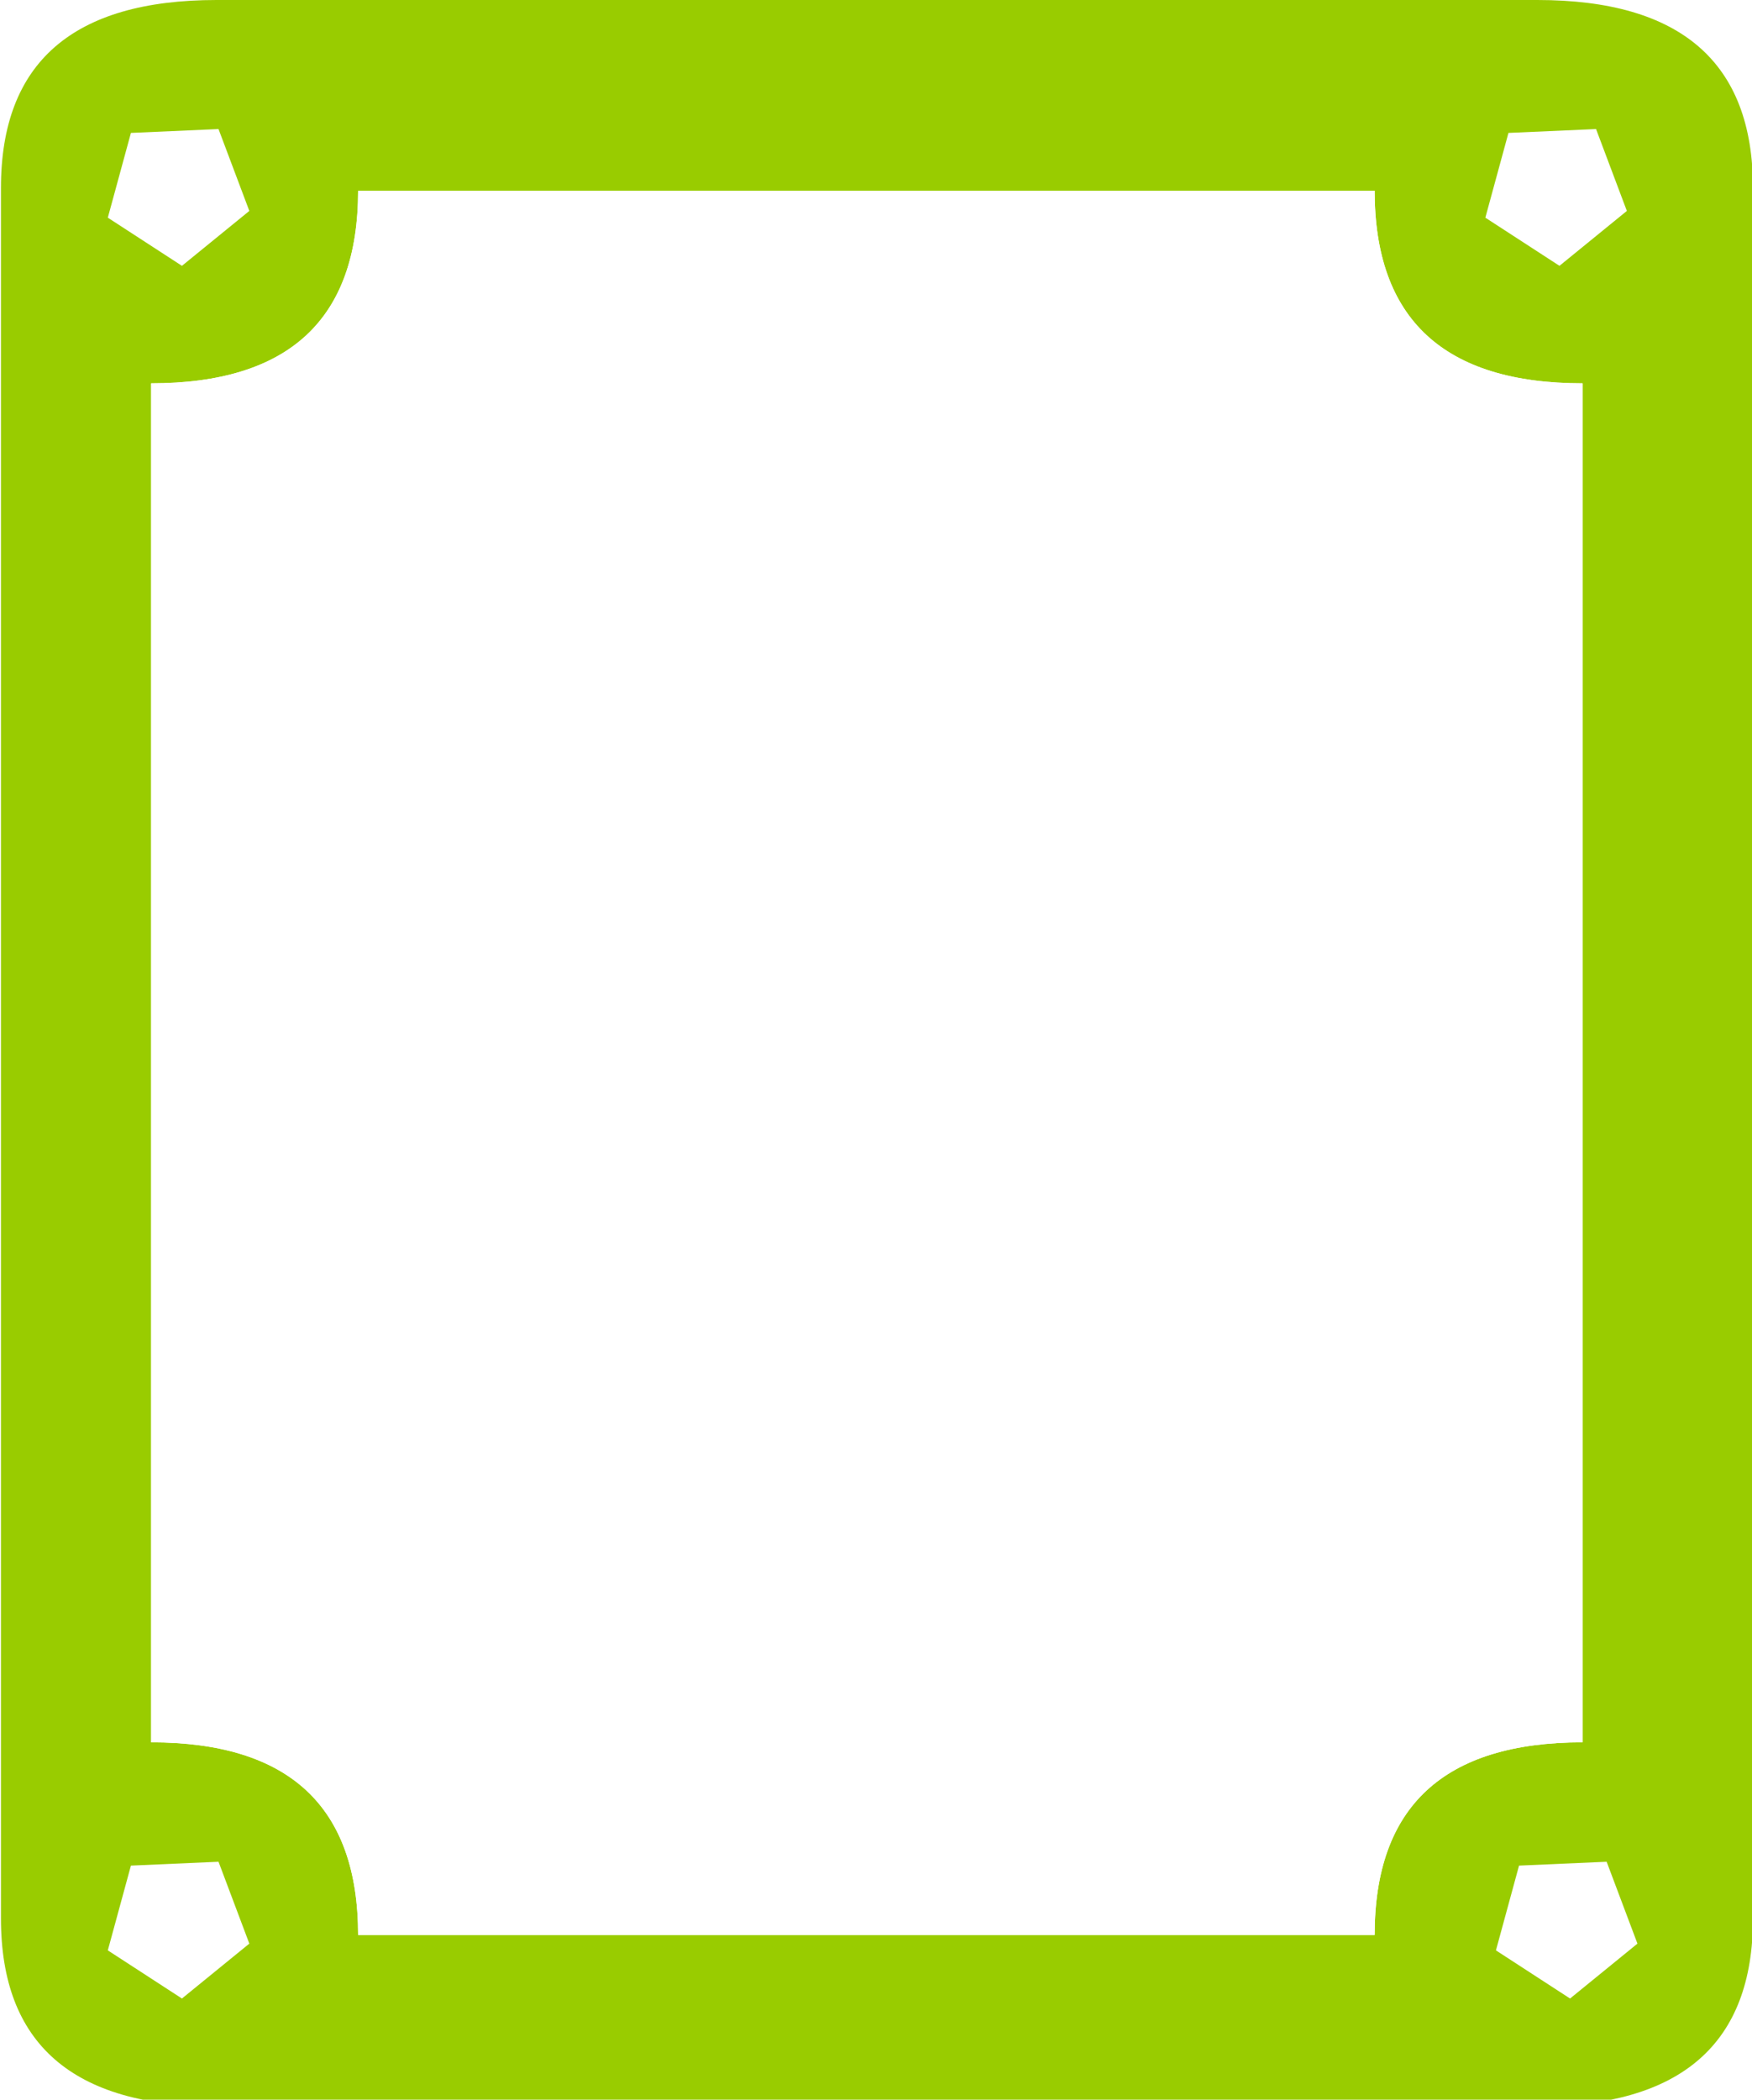 
<svg xmlns="http://www.w3.org/2000/svg" version="1.1" xmlns:xlink="http://www.w3.org/1999/xlink" preserveAspectRatio="none" x="0px" y="0px" width="91px" height="109px" viewBox="0 0 91 109">
<defs>
<filter id="Filter_1" x="-20%" y="-20%" width="140%" height="140%" color-interpolation-filters="sRGB">
<feColorMatrix in="SourceGraphic" type="matrix" values="0.11 0 0 0 0.533 0 0.11 0 0 0.714 0 0 0.11 0 0 0 0 0 1 0" result="result1"/>
</filter>

<g id="Tween_1_0_Layer0_0_MEMBER_0_FILL">
<path fill="#99CC00" stroke="none" d="
M 45.5 -44.9
Q 45.5 -54.65 34.3 -54.65
L -34.3 -54.65
Q -45.5 -54.65 -45.5 -44.9
L -45.5 44.95
Q -45.5 54.7 -34.3 54.7
L 34.3 54.7
Q 45.5 54.7 45.5 44.95
L 45.5 -44.9
M 25.85 -44.75
Q 25.85 -34.75 36.65 -34.75
L 36.65 35.8
Q 25.85 35.8 25.85 45.8
L -26.95 45.8
Q -26.95 35.8 -37.7 35.8
L -37.7 -34.75
Q -26.95 -34.75 -26.95 -44.75
L 25.85 -44.75 Z"/>

<path fill="#FFFFFF" stroke="none" d="
M 36.65 -34.75
Q 25.85 -34.75 25.85 -44.75
L -26.95 -44.75
Q -26.95 -34.75 -37.7 -34.75
L -37.7 35.8
Q -26.95 35.8 -26.95 45.8
L 25.85 45.8
Q 25.85 35.8 36.65 35.8
L 36.65 -34.75 Z"/>
</g>

<g id="cartatras_0_Layer0_0_FILL">
<path fill="#FFFFFF" stroke="none" d="
M 6.8 12
L 6.8 2.65
Q 4.25 1.3 3.7 -4.5
L -12.35 -4.5 -23.3 -7.85 -31.75 -7.85 -36.1 -14.4
Q -36.1 -17.3 -32.85 -20.45
L -32.85 -23.2 -29.75 -27.55 -19.5 -30.9 -14.5 -34.8 -21.5 -53.95 -12.9 -53.95 -12.9 -59 -23.15 -64.8
Q -36.65 -59.85 -47.7 -48.6 -58.05 -37.8 -63.05 -24.9
L -58.7 -24.9 -51.7 -18.85 -47.45 -18.85 -40.45 -13.85 -40.45 -6.15
Q -40.45 -3.95 -39.2 -2.8
L -35.55 6.45 -35.55 17.45 -12.9 38.4 -12.9 49.9 -6.45 55.9 -1.65 55.9 -1.65 38.85 1.55 33.95 1.55 19.15
Q 2.55 17.45 4.9 16.55 7.05 15.45 6.8 12
M 31.2 -23.75
Q 24.5 -21.75 24.05 -21.45 23.5 -20.85 23.5 -16.4 23.5 -13.2 24.2 -10.6 24.65 -8.5 26.2 -3.95 26.65 -2.5 29.3 -2.15 32.75 -1.6 34.3 -0.7 35.9 0.2 44.9 2.2 47.9 2.75 47.9 10.35 47.9 12.8 47.7 14.8 47.25 16.9 47.25 18.25 47.25 20.15 45.9 21.7 44.15 23.45 43.9 24.05 43.7 24.7 43.45 27.5 43.15 29.8 41.8 31.7
L 41.8 38.4 52.7 38.4
Q 57.3 35.85 61.05 32.4 61.3 32.15 61.5 32.05 62.4 30.4 63.05 28.95 63.2 28.7 63.3 28.5 63.3 28.25 63.4 28.05 68.65 15.35 68.65 0.65 68.65 -13.4 63.95 -25.55 57.4 -26 57.05 -26 54.7 -26.2 53.7 -27.1
L 50.05 -27.1
Q 50.05 -26.8 50.05 -26.55 49.8 -26.55 49.6 -26.55 48.05 -26.8 45.25 -27.55 42.1 -28.65 42 -28.65 39.25 -28.65 36.35 -26.8 32.65 -24.2 31.2 -23.75
M 26.2 -64
Q 15.6 -64.2 14.5 -62 13.05 -60 13.8 -53.65 13.95 -49.75 11.35 -46.7 7.8 -42.8 7.35 -40.25 10.35 -39.15 14.25 -40.95 17.85 -42.7 19.6 -44.15 21.4 -45.7 21.2 -35.35 20.6 -34 24.85 -33.15 29.4 -32.25 30.85 -36.6 32.3 -41.15 33.45 -41.25 34.55 -41.4 39.35 -39.95 45.6 -38.15 48.8 -36.15
L 56.3 -39.5
Q 53.7 -43.4 48.7 -48.6 37.1 -60.3 26.2 -64 Z"/>
</g>

<g id="indicador_gr3_0_Layer0_0_FILL">
<path fill="#FFFFFF" fill-opacity="0.373" stroke="none" d="
M 27.25 12.6
Q 27.2 12.7 27.2 12.8 27.15 12.9 27.1 13 27.9 13.05 26.5 14.4 24.55 18.65 21.15 22.35 18.95 24.75 16.6 26.6 16.4 26.7 16.2 26.85 13.884 28.497 11.35 29.55
L 15.25 38.95
Q 22.517 35.868 28.5 29.65 31.25 26.75 33.35 23.6 34.2 22.35 34.95 21.05 37.554 16.5 38.9 11.35
L 28.5 8.35
Q 28.03 10.531 27.25 12.6
M -23.95 14.7
L -34.75 21.45
Q -33.358 23.798 -31.65 26 -30.85 27.05 -30.05 28.05 -29.3 28.85 -28.55 29.65 -21.616 36.835 -13.05 39.85
L -10.05 29.05
Q -10.3 28.925 -10.55 28.8
L -10.6 28.75
Q -15.05 26.5 -18.8 22.35 -21.6 19.25 -23.4 15.75 -23.669 15.234 -23.95 14.7
M -12.45 -27.2
L -17.05 -38.25
Q -23.291 -35.194 -28.55 -29.75 -36.236 -21.672 -38.9 -11.45
L -26.15 -7.7
Q -25.737 -9.47 -25.15 -11.15 -23.05 -16.95 -18.8 -21.8 -15.841 -25.084 -12.45 -27.2
M 9.3 -41
L 6.35 -30.35
Q 9.019 -29.793 11.85 -28.7 16.35 -27.05 21.15 -21.8 23.25 -19.45 24.3 -17.7 24.834 -16.823 25.3 -16
L 34.55 -21.8
Q 32.086 -25.997 28.5 -29.75 20.119 -38.429 9.3 -41 9.311 -40.972 9.3 -41 Z"/>

<path fill="#FFFFFF" fill-opacity="0.173" stroke="none" d="
M -6.85 30.35
Q -8.487 29.79 -10.05 29.05
L -13.05 39.85
Q -9.667 41.015 -6.05 41.55 -3.1 42 0 42 5.9 42 11.15 40.45 13.263 39.829 15.25 38.95
L 11.35 29.55
Q 8.947 30.59 6.35 31.1 3.8 31.55 1.2 31.55 0.55 31.55 -0.15 31.55 -3.65 31.35 -6.85 30.35
M -38.9 -11.45
Q -40.3 -6.051 -40.3 -0.05 -40.3 11.908 -34.75 21.45
L -23.95 14.7
Q -27 8.211 -27 0.3 -27 -3.9 -26.15 -7.7
L -38.9 -11.45
M 34.55 -21.8
L 25.3 -16
Q 26.667 -13.538 27.45 -11.45 29.4 -6 29.4 0.3 29.4 4.504 28.5 8.35
L 38.9 11.35
Q 40.3 5.982 40.3 -0.05 40.3 -12.128 34.55 -21.8
M 1.2 -30.9
Q 3.691 -30.9 6.35 -30.35
L 9.3 -41
Q 9.229 -40.982 9.15 -41 4.75 -42 0 -42 -2.65 -42 -5.15 -41.75 -11.492 -40.948 -17.05 -38.25
L -12.45 -27.2
Q -10.576 -28.281 -8.6 -29.05 -4.05 -30.9 1.2 -30.9 Z"/>
</g>

<g id="indicador_gr3_0_Layer0_0_STROKES_1_FILL">
<path fill="#FFFFFF" stroke="none" d="
M -8.15 40.6
Q -8.45 40.9 -8.45 41.3 -8.45 41.7 -8.15 42 -7.85 42.3 -7.45 42.3 -7.05 42.3 -6.75 42 -6.45 41.7 -6.45 41.3 -6.45 40.9 -6.75 40.6 -7.05 40.3 -7.45 40.3 -7.85 40.3 -8.15 40.6
M -3.05 41.25
Q -3.35 41.55 -3.35 41.95 -3.35 42.35 -3.05 42.65 -2.75 42.95 -2.35 42.95 -1.95 42.95 -1.65 42.65 -1.35 42.35 -1.35 41.95 -1.35 41.55 -1.65 41.25 -1.95 40.95 -2.35 40.95 -2.75 40.95 -3.05 41.25
M -17.3 39
Q -16.9 39 -16.6 38.7 -16.3 38.4 -16.3 38 -16.3 37.6 -16.6 37.3 -16.9 37 -17.3 37 -17.7 37 -18 37.3 -18.3 37.6 -18.3 38 -18.3 38.4 -18 38.7 -17.7 39 -17.3 39
M -12.3 41.05
Q -11.9 41.05 -11.6 40.75 -11.3 40.45 -11.3 40.05 -11.3 39.65 -11.6 39.35 -11.9 39.05 -12.3 39.05 -12.7 39.05 -13 39.35 -13.3 39.65 -13.3 40.05 -13.3 40.45 -13 40.75 -12.7 41.05 -12.3 41.05
M -20.6 35.5
Q -20.6 35.1 -20.9 34.8 -21.2 34.5 -21.6 34.5 -22 34.5 -22.3 34.8 -22.6 35.1 -22.6 35.5 -22.6 35.9 -22.3 36.2 -22 36.5 -21.6 36.5 -21.2 36.5 -20.9 36.2 -20.6 35.9 -20.6 35.5
M -25.6 31.45
Q -26 31.45 -26.3 31.75 -26.6 32.05 -26.6 32.45 -26.6 32.85 -26.3 33.15 -26 33.45 -25.6 33.45 -25.2 33.45 -24.9 33.15 -24.6 32.85 -24.6 32.45 -24.6 32.05 -24.9 31.75 -25.2 31.45 -25.6 31.45
M -30.05 28.05
Q -30.35 28.35 -30.35 28.75 -30.35 29.15 -30.05 29.45 -29.75 29.75 -29.35 29.75 -28.95 29.75 -28.65 29.45 -28.35 29.15 -28.35 28.75 -28.35 28.35 -28.65 28.05 -28.95 27.75 -29.35 27.75 -29.75 27.75 -30.05 28.05
M -31.75 24.2
Q -32.05 23.9 -32.45 23.9 -32.85 23.9 -33.15 24.2 -33.45 24.5 -33.45 24.9 -33.45 25.3 -33.15 25.6 -32.85 25.9 -32.45 25.9 -32.05 25.9 -31.75 25.6 -31.45 25.3 -31.45 24.9 -31.45 24.5 -31.75 24.2
M -36.2 20.55
Q -36.2 20.95 -35.9 21.25 -35.6 21.55 -35.2 21.55 -34.8 21.55 -34.5 21.25 -34.2 20.95 -34.2 20.55 -34.2 20.15 -34.5 19.85 -34.8 19.55 -35.2 19.55 -35.6 19.55 -35.9 19.85 -36.2 20.15 -36.2 20.55
M -36.6 15.5
Q -36.9 15.2 -37.3 15.2 -37.7 15.2 -38 15.5 -38.3 15.8 -38.3 16.2 -38.3 16.6 -38 16.9 -37.7 17.2 -37.3 17.2 -36.9 17.2 -36.6 16.9 -36.3 16.6 -36.3 16.2 -36.3 15.8 -36.6 15.5
M -38.1 10.8
Q -38.4 10.5 -38.8 10.5 -39.2 10.5 -39.5 10.8 -39.8 11.1 -39.8 11.5 -39.8 11.9 -39.5 12.2 -39.2 12.5 -38.8 12.5 -38.4 12.5 -38.1 12.2 -37.8 11.9 -37.8 11.5 -37.8 11.1 -38.1 10.8
M -39.1 5.85
Q -39.4 5.55 -39.8 5.55 -40.2 5.55 -40.5 5.85 -40.8 6.15 -40.8 6.55 -40.8 6.95 -40.5 7.25 -40.2 7.55 -39.8 7.55 -39.4 7.55 -39.1 7.25 -38.8 6.95 -38.8 6.55 -38.8 6.15 -39.1 5.85
M -39.55 0.85
Q -39.85 0.55 -40.25 0.55 -40.65 0.55 -40.95 0.85 -41.25 1.15 -41.25 1.55 -41.25 1.95 -40.95 2.25 -40.65 2.55 -40.25 2.55 -39.85 2.55 -39.55 2.25 -39.25 1.95 -39.25 1.55 -39.25 1.15 -39.55 0.85
M -38.85 -9.25
Q -39.15 -9.55 -39.55 -9.55 -39.95 -9.55 -40.25 -9.25 -40.55 -8.95 -40.55 -8.55 -40.55 -8.15 -40.25 -7.85 -39.95 -7.55 -39.55 -7.55 -39.15 -7.55 -38.85 -7.85 -38.55 -8.15 -38.55 -8.55 -38.55 -8.95 -38.85 -9.25
M -38.95 -14.3
Q -39.25 -14 -39.25 -13.6 -39.25 -13.2 -38.95 -12.9 -38.65 -12.6 -38.25 -12.6 -37.85 -12.6 -37.55 -12.9 -37.25 -13.2 -37.25 -13.6 -37.25 -14 -37.55 -14.3 -37.85 -14.6 -38.25 -14.6 -38.65 -14.6 -38.95 -14.3
M -35.85 -18.8
Q -36.15 -19.1 -36.55 -19.1 -36.95 -19.1 -37.25 -18.8 -37.55 -18.5 -37.55 -18.1 -37.55 -17.7 -37.25 -17.4 -36.95 -17.1 -36.55 -17.1 -36.15 -17.1 -35.85 -17.4 -35.55 -17.7 -35.55 -18.1 -35.55 -18.5 -35.85 -18.8
M -33.45 -23.2
Q -33.75 -23.5 -34.15 -23.5 -34.55 -23.5 -34.85 -23.2 -35.15 -22.9 -35.15 -22.5 -35.15 -22.1 -34.85 -21.8 -34.55 -21.5 -34.15 -21.5 -33.75 -21.5 -33.45 -21.8 -33.15 -22.1 -33.15 -22.5 -33.15 -22.9 -33.45 -23.2
M -27.1 -31.2
Q -27.4 -31.5 -27.8 -31.5 -28.2 -31.5 -28.5 -31.2 -28.8 -30.9 -28.8 -30.5 -28.8 -30.1 -28.5 -29.8 -28.2 -29.5 -27.8 -29.5 -27.4 -29.5 -27.1 -29.8 -26.8 -30.1 -26.8 -30.5 -26.8 -30.9 -27.1 -31.2
M -23.25 -34.6
Q -23.55 -34.9 -23.95 -34.9 -24.35 -34.9 -24.65 -34.6 -24.95 -34.3 -24.95 -33.9 -24.95 -33.5 -24.65 -33.2 -24.35 -32.9 -23.95 -32.9 -23.55 -32.9 -23.25 -33.2 -22.95 -33.5 -22.95 -33.9 -22.95 -34.3 -23.25 -34.6
M -32 -27.3
Q -32.3 -27 -32.3 -26.6 -32.3 -26.2 -32 -25.9 -31.7 -25.6 -31.3 -25.6 -30.9 -25.6 -30.6 -25.9 -30.3 -26.2 -30.3 -26.6 -30.3 -27 -30.6 -27.3 -30.9 -27.6 -31.3 -27.6 -31.7 -27.6 -32 -27.3
M -15.85 -39.75
Q -16.15 -39.45 -16.15 -39.05 -16.15 -38.65 -15.85 -38.35 -15.55 -38.05 -15.15 -38.05 -14.75 -38.05 -14.45 -38.35 -14.15 -38.65 -14.15 -39.05 -14.15 -39.45 -14.45 -39.75 -14.75 -40.05 -15.15 -40.05 -15.55 -40.05 -15.85 -39.75
M -19.1 -37.45
Q -19.4 -37.75 -19.8 -37.75 -20.2 -37.75 -20.5 -37.45 -20.8 -37.15 -20.8 -36.75 -20.8 -36.35 -20.5 -36.05 -20.2 -35.75 -19.8 -35.75 -19.4 -35.75 -19.1 -36.05 -18.8 -36.35 -18.8 -36.75 -18.8 -37.15 -19.1 -37.45
M -6.25 -42.35
Q -6.55 -42.05 -6.55 -41.65 -6.55 -41.25 -6.25 -40.95 -5.95 -40.65 -5.55 -40.65 -5.15 -40.65 -4.85 -40.95 -4.55 -41.25 -4.55 -41.65 -4.55 -42.05 -4.85 -42.35 -5.15 -42.65 -5.55 -42.65 -5.95 -42.65 -6.25 -42.35
M -9.45 -40.65
Q -9.45 -41.05 -9.75 -41.35 -10.05 -41.65 -10.45 -41.65 -10.85 -41.65 -11.15 -41.35 -11.45 -41.05 -11.45 -40.65 -11.45 -40.25 -11.15 -39.95 -10.85 -39.65 -10.45 -39.65 -10.05 -39.65 -9.75 -39.95 -9.45 -40.25 -9.45 -40.65
M -41.2 -3.55
Q -41.2 -3.15 -40.9 -2.85 -40.6 -2.55 -40.2 -2.55 -39.8 -2.55 -39.5 -2.85 -39.2 -3.15 -39.2 -3.55 -39.2 -3.95 -39.5 -4.25 -39.8 -4.55 -40.2 -4.55 -40.6 -4.55 -40.9 -4.25 -41.2 -3.95 -41.2 -3.55
M 20.9 34.8
Q 20.6 35.1 20.6 35.5 20.6 35.9 20.9 36.2 21.2 36.5 21.6 36.5 22 36.5 22.3 36.2 22.6 35.9 22.6 35.5 22.6 35.1 22.3 34.8 22 34.5 21.6 34.5 21.2 34.5 20.9 34.8
M 24.9 31.7
Q 24.6 32 24.6 32.4 24.6 32.8 24.9 33.1 25.2 33.4 25.6 33.4 26 33.4 26.3 33.1 26.6 32.8 26.6 32.4 26.6 32 26.3 31.7 26 31.4 25.6 31.4 25.2 31.4 24.9 31.7
M 29.9 29.65
Q 30.2 29.35 30.2 28.95 30.2 28.55 29.9 28.25 29.6 27.95 29.2 27.95 28.8 27.95 28.5 28.25 28.2 28.55 28.2 28.95 28.2 29.35 28.5 29.65 28.8 29.95 29.2 29.95 29.6 29.95 29.9 29.65
M 11.95 39.3
Q 11.65 39.6 11.65 40 11.65 40.4 11.95 40.7 12.25 41 12.65 41 13.05 41 13.35 40.7 13.65 40.4 13.65 40 13.65 39.6 13.35 39.3 13.05 39 12.65 39 12.25 39 11.95 39.3
M 16.6 37.35
Q 16.3 37.65 16.3 38.05 16.3 38.45 16.6 38.75 16.9 39.05 17.3 39.05 17.7 39.05 18 38.75 18.3 38.45 18.3 38.05 18.3 37.65 18 37.35 17.7 37.05 17.3 37.05 16.9 37.05 16.6 37.35
M 2.05 41.2
Q 1.75 41.5 1.75 41.9 1.75 42.3 2.05 42.6 2.35 42.9 2.75 42.9 3.15 42.9 3.45 42.6 3.75 42.3 3.75 41.9 3.75 41.5 3.45 41.2 3.15 40.9 2.75 40.9 2.35 40.9 2.05 41.2
M 8.45 40.6
Q 8.15 40.3 7.75 40.3 7.35 40.3 7.05 40.6 6.75 40.9 6.75 41.3 6.75 41.7 7.05 42 7.35 42.3 7.75 42.3 8.15 42.3 8.45 42 8.75 41.7 8.75 41.3 8.75 40.9 8.45 40.6
M 35.05 19.85
Q 34.65 19.85 34.35 20.15 34.05 20.45 34.05 20.85 34.05 21.25 34.35 21.55 34.65 21.85 35.05 21.85 35.45 21.85 35.75 21.55 36.05 21.25 36.05 20.85 36.05 20.45 35.75 20.15 35.45 19.85 35.05 19.85
M 33.05 24.35
Q 32.75 24.05 32.35 24.05 31.95 24.05 31.65 24.35 31.35 24.65 31.35 25.05 31.35 25.45 31.65 25.75 31.95 26.05 32.35 26.05 32.75 26.05 33.05 25.75 33.35 25.45 33.35 25.05 33.35 24.65 33.05 24.35
M 36.55 15.65
Q 36.25 15.95 36.25 16.35 36.25 16.75 36.55 17.05 36.85 17.35 37.25 17.35 37.65 17.35 37.95 17.05 38.25 16.75 38.25 16.35 38.25 15.95 37.95 15.65 37.65 15.35 37.25 15.35 36.85 15.35 36.55 15.65
M 38.2 12
Q 38.5 12.3 38.9 12.3 39.3 12.3 39.6 12 39.9 11.7 39.9 11.3 39.9 10.9 39.6 10.6 39.3 10.3 38.9 10.3 38.5 10.3 38.2 10.6 37.9 10.9 37.9 11.3 37.9 11.7 38.2 12
M 41 1.95
Q 41.3 1.65 41.3 1.25 41.3 0.85 41 0.55 40.7 0.25 40.3 0.25 39.9 0.25 39.6 0.55 39.3 0.85 39.3 1.25 39.3 1.65 39.6 1.95 39.9 2.25 40.3 2.25 40.7 2.25 41 1.95
M 40.6 7.05
Q 40.9 6.75 40.9 6.35 40.9 5.95 40.6 5.65 40.3 5.35 39.9 5.35 39.5 5.35 39.2 5.65 38.9 5.95 38.9 6.35 38.9 6.75 39.2 7.05 39.5 7.35 39.9 7.35 40.3 7.35 40.6 7.05
M 40.15 -4.7
Q 39.75 -4.7 39.45 -4.4 39.15 -4.1 39.15 -3.7 39.15 -3.3 39.45 -3 39.75 -2.7 40.15 -2.7 40.55 -2.7 40.85 -3 41.15 -3.3 41.15 -3.7 41.15 -4.1 40.85 -4.4 40.55 -4.7 40.15 -4.7
M 38.8 -9.35
Q 38.5 -9.05 38.5 -8.65 38.5 -8.25 38.8 -7.95 39.1 -7.65 39.5 -7.65 39.9 -7.65 40.2 -7.95 40.5 -8.25 40.5 -8.65 40.5 -9.05 40.2 -9.35 39.9 -9.65 39.5 -9.65 39.1 -9.65 38.8 -9.35
M 37.6 -14.25
Q 37.3 -13.95 37.3 -13.55 37.3 -13.15 37.6 -12.85 37.9 -12.55 38.3 -12.55 38.7 -12.55 39 -12.85 39.3 -13.15 39.3 -13.55 39.3 -13.95 39 -14.25 38.7 -14.55 38.3 -14.55 37.9 -14.55 37.6 -14.25
M 34.7 -23.45
Q 34.4 -23.75 34 -23.75 33.6 -23.75 33.3 -23.45 33 -23.15 33 -22.75 33 -22.35 33.3 -22.05 33.6 -21.75 34 -21.75 34.4 -21.75 34.7 -22.05 35 -22.35 35 -22.75 35 -23.15 34.7 -23.45
M 37.2 -18.85
Q 36.9 -19.15 36.5 -19.15 36.1 -19.15 35.8 -18.85 35.5 -18.55 35.5 -18.15 35.5 -17.75 35.8 -17.45 36.1 -17.15 36.5 -17.15 36.9 -17.15 37.2 -17.45 37.5 -17.75 37.5 -18.15 37.5 -18.55 37.2 -18.85
M 3.65 -42.45
Q 3.35 -42.15 3.35 -41.75 3.35 -41.35 3.65 -41.05 3.95 -40.75 4.35 -40.75 4.75 -40.75 5.05 -41.05 5.35 -41.35 5.35 -41.75 5.35 -42.15 5.05 -42.45 4.75 -42.75 4.35 -42.75 3.95 -42.75 3.65 -42.45
M 0.35 -42
Q 0.35 -42.4 0.05 -42.7 -0.25 -43 -0.65 -43 -1.05 -43 -1.35 -42.7 -1.65 -42.4 -1.65 -42 -1.65 -41.6 -1.35 -41.3 -1.05 -41 -0.65 -41 -0.25 -41 0.05 -41.3 0.35 -41.6 0.35 -42
M 14.55 -38.9
Q 14.55 -38.5 14.85 -38.2 15.15 -37.9 15.55 -37.9 15.95 -37.9 16.25 -38.2 16.55 -38.5 16.55 -38.9 16.55 -39.3 16.25 -39.6 15.95 -39.9 15.55 -39.9 15.15 -39.9 14.85 -39.6 14.55 -39.3 14.55 -38.9
M 11.65 -39.8
Q 11.95 -40.1 11.95 -40.5 11.95 -40.9 11.65 -41.2 11.35 -41.5 10.95 -41.5 10.585 -41.5 10.3 -41.25 10.232 -41.468 10.05 -41.65 9.75 -41.95 9.35 -41.95 8.95 -41.95 8.65 -41.65 8.35 -41.35 8.35 -40.95 8.35 -40.55 8.65 -40.25 8.95 -39.95 9.35 -39.95 9.715 -39.95 10 -40.2 10.068 -39.982 10.25 -39.8 10.55 -39.5 10.95 -39.5 11.35 -39.5 11.65 -39.8
M 32.15 -26.8
Q 32.15 -27.2 31.85 -27.5 31.55 -27.8 31.15 -27.8 30.75 -27.8 30.45 -27.5 30.15 -27.2 30.15 -26.8 30.15 -26.4 30.45 -26.1 30.75 -25.8 31.15 -25.8 31.55 -25.8 31.85 -26.1 32.15 -26.4 32.15 -26.8
M 20.65 -35.95
Q 20.95 -36.25 20.95 -36.65 20.95 -37.05 20.65 -37.35 20.35 -37.65 19.95 -37.65 19.55 -37.65 19.25 -37.35 18.95 -37.05 18.95 -36.65 18.95 -36.25 19.25 -35.95 19.55 -35.65 19.95 -35.65 20.35 -35.65 20.65 -35.95
M 24 -34.85
Q 23.6 -34.85 23.3 -34.55 23 -34.25 23 -33.85 23 -33.45 23.3 -33.15 23.6 -32.85 24 -32.85 24.4 -32.85 24.7 -33.15 25 -33.45 25 -33.85 25 -34.25 24.7 -34.55 24.4 -34.85 24 -34.85
M 28.4 -31.25
Q 28.1 -31.55 27.7 -31.55 27.3 -31.55 27 -31.25 26.7 -30.95 26.7 -30.55 26.7 -30.15 27 -29.85 27.3 -29.55 27.7 -29.55 28.1 -29.55 28.4 -29.85 28.7 -30.15 28.7 -30.55 28.7 -30.95 28.4 -31.25 Z"/>
</g>

<g id="Tween_1_0_Layer0_0_MEMBER_2_FILL">
<path fill="#FFFFFF" stroke="none" d="
M -36.1 -40.85
L -32.6 -43.7 -34.2 -47.95 -38.75 -47.75 -39.95 -43.35 -36.1 -40.85 Z"/>
</g>

<g id="Tween_1_0_Layer0_0_MEMBER_3_FILL">
<path fill="#FFFFFF" stroke="none" d="
M 35.45 -40.85
L 38.95 -43.7 37.35 -47.95 32.8 -47.75 31.6 -43.35 35.45 -40.85 Z"/>
</g>

<g id="Tween_1_0_Layer0_0_MEMBER_4_FILL">
<path fill="#FFFFFF" stroke="none" d="
M -36.1 49.1
L -32.6 46.25 -34.2 42 -38.75 42.2 -39.95 46.6 -36.1 49.1 Z"/>
</g>

<g id="Tween_1_0_Layer0_0_MEMBER_5_FILL">
<path fill="#FFFFFF" stroke="none" d="
M 36 49.1
L 39.5 46.25 37.9 42 33.35 42.2 32.15 46.6 36 49.1 Z"/>
</g>

<path id="cartatras_0_Layer0_0_1_STROKES" stroke="#FFFFFF" stroke-width="2" stroke-linejoin="round" stroke-linecap="round" fill="none" d="
M -23.15 -64.8
Q -12.15 -68.9 0.55 -68.9 12.5 -68.9 26.2 -64 37.1 -60.3 48.7 -48.6 53.7 -43.4 56.3 -39.5 61.3 -31.8 63.95 -25.55 68.65 -13.4 68.65 0.65 68.65 15.35 63.4 28.05 63.3 28.25 63.3 28.5 63.2 28.7 63.05 28.95 64.95 29.05 61.5 32.05 56.85 41.5 48.7 49.75 44.45 54 40 57.55 38.9 58.35 37.65 59.25 37.2 59.45 36.8 59.8 25.85 66.95 13.05 69.25 6.8 70.25 0.55 70.25 -1 70.25 -2.65 70.25 -11.15 69.85 -18.8 67.6 -23.5 66.15 -27.85 64.15
L -27.95 64.05
Q -38.65 59 -47.7 49.75 -54.5 42.85 -58.85 35.05 -67.5 19.7 -67.5 0.65 -67.5 -13.05 -63.05 -24.9 -58.05 -37.8 -47.7 -48.6 -36.65 -59.85 -23.15 -64.8
L -12.9 -59 -12.9 -53.95 -21.5 -53.95 -14.5 -34.8 -19.5 -30.9 -29.75 -27.55 -32.85 -23.2 -32.85 -20.45
Q -36.1 -17.3 -36.1 -14.4
L -31.75 -7.85 -23.3 -7.85 -12.35 -4.5 3.7 -4.5
Q 4.25 1.3 6.8 2.65
L 6.8 12
Q 7.05 15.45 4.9 16.55 2.55 17.45 1.55 19.15
L 1.55 33.95 -1.65 38.85 -1.65 55.9 -6.45 55.9 -12.9 49.9 -12.9 38.4 -35.55 17.45 -35.55 6.45 -39.2 -2.8
Q -40.45 -3.95 -40.45 -6.15
L -40.45 -13.85 -47.45 -18.85 -51.7 -18.85 -58.7 -24.9 -63.05 -24.9
M 26.2 -64
Q 15.6 -64.2 14.5 -62 13.05 -60 13.8 -53.65 13.95 -49.75 11.35 -46.7 7.8 -42.8 7.35 -40.25 10.35 -39.15 14.25 -40.95 17.85 -42.7 19.6 -44.15 21.4 -45.7 21.2 -35.35 20.6 -34 24.85 -33.15 29.4 -32.25 30.85 -36.6 32.3 -41.15 33.45 -41.25 34.55 -41.4 39.35 -39.95 45.6 -38.15 48.8 -36.15
L 56.3 -39.5
M 63.95 -25.55
Q 57.4 -26 57.05 -26 54.7 -26.2 53.7 -27.1
L 50.05 -27.1
Q 50.05 -26.8 50.05 -26.55 49.8 -26.55 49.6 -26.55 48.05 -26.8 45.25 -27.55 42.1 -28.65 42 -28.65 39.25 -28.65 36.35 -26.8 32.65 -24.2 31.2 -23.75 24.5 -21.75 24.05 -21.45 23.5 -20.85 23.5 -16.4 23.5 -13.2 24.2 -10.6 24.65 -8.5 26.2 -3.95 26.65 -2.5 29.3 -2.15 32.75 -1.6 34.3 -0.7 35.9 0.2 44.9 2.2 47.9 2.75 47.9 10.35 47.9 12.8 47.7 14.8 47.25 16.9 47.25 18.25 47.25 20.15 45.9 21.7 44.15 23.45 43.9 24.05 43.7 24.7 43.45 27.5 43.15 29.8 41.8 31.7
L 41.8 38.4 52.7 38.4
Q 57.3 35.85 61.05 32.4 61.3 32.15 61.5 32.05 62.4 30.4 63.05 28.95
M -18.8 67.6
Q -18.25 66.7 -16.95 65.8 -15.25 64.5 -13.25 64.05 -12.15 63.6 -10.7 63.6 -9.6 63.6 -8.7 63.8 -7.7 64.05 -6.9 64.5 -5.35 65.25 -3.1 65.25 -1 65.25 2.55 63.25 3.15 63.05 3.55 62.8 4 62.45 4.55 62.05 4.9 61.8 5.35 61.45 10.6 57.55 13.6 57.55 14.5 57.55 16.05 58.15 17.85 58.7 18.4 58.7 19.85 58.7 25.85 56.45 29.3 56.45 29.65 56.7 30.1 56.9 30.55 59 30.55 59.45 30.65 60.15"/>
</defs>

<g id="btn_01" transform="matrix( 1, 0, 0, 1, 45.55,54.65) ">
<g transform="matrix( 1, 0, 0, 1, 0,0) ">
<g transform="matrix( 1, 0, 0, 1, 0,0) ">
<use xlink:href="#Tween_1_0_Layer0_0_MEMBER_0_FILL"/>
</g>

<g transform="matrix( 0.274, 0, 0, 0.274, -1.15,0) ">
<g transform="matrix( 1, 0, 0, 1, 0,0) ">
<use filter="url(#Filter_1)" xlink:href="#cartatras_0_Layer0_0_FILL"/>

<use filter="url(#Filter_1)" xlink:href="#cartatras_0_Layer0_0_1_STROKES"/>
</g>

<g transform="matrix( 2.397, 0, 0, 2.229, -96.6,-93.6) ">
<g transform="matrix( 1, 0, 0, 1, 40.3,42) ">
<g transform="matrix( 1, 0, 0, 0.969, 0,0) ">
<g transform="matrix( 1, 0, 0, 1, 0,0) ">
<use filter="url(#Filter_1)" xlink:href="#indicador_gr3_0_Layer0_0_FILL"/>

<use filter="url(#Filter_1)" xlink:href="#indicador_gr3_0_Layer0_0_STROKES_1_FILL"/>
</g>
</g>
</g>
</g>
</g>

<g transform="matrix( 1, 0, 0, 1, 0,0) ">
<use xlink:href="#Tween_1_0_Layer0_0_MEMBER_2_FILL"/>
</g>

<g transform="matrix( 1, 0, 0, 1, 0,0) ">
<use xlink:href="#Tween_1_0_Layer0_0_MEMBER_3_FILL"/>
</g>

<g transform="matrix( 1, 0, 0, 1, 0,0) ">
<use xlink:href="#Tween_1_0_Layer0_0_MEMBER_4_FILL"/>
</g>

<g transform="matrix( 1, 0, 0, 1, 0,0) ">
<use xlink:href="#Tween_1_0_Layer0_0_MEMBER_5_FILL"/>
</g>
</g>
</g>
</svg>
